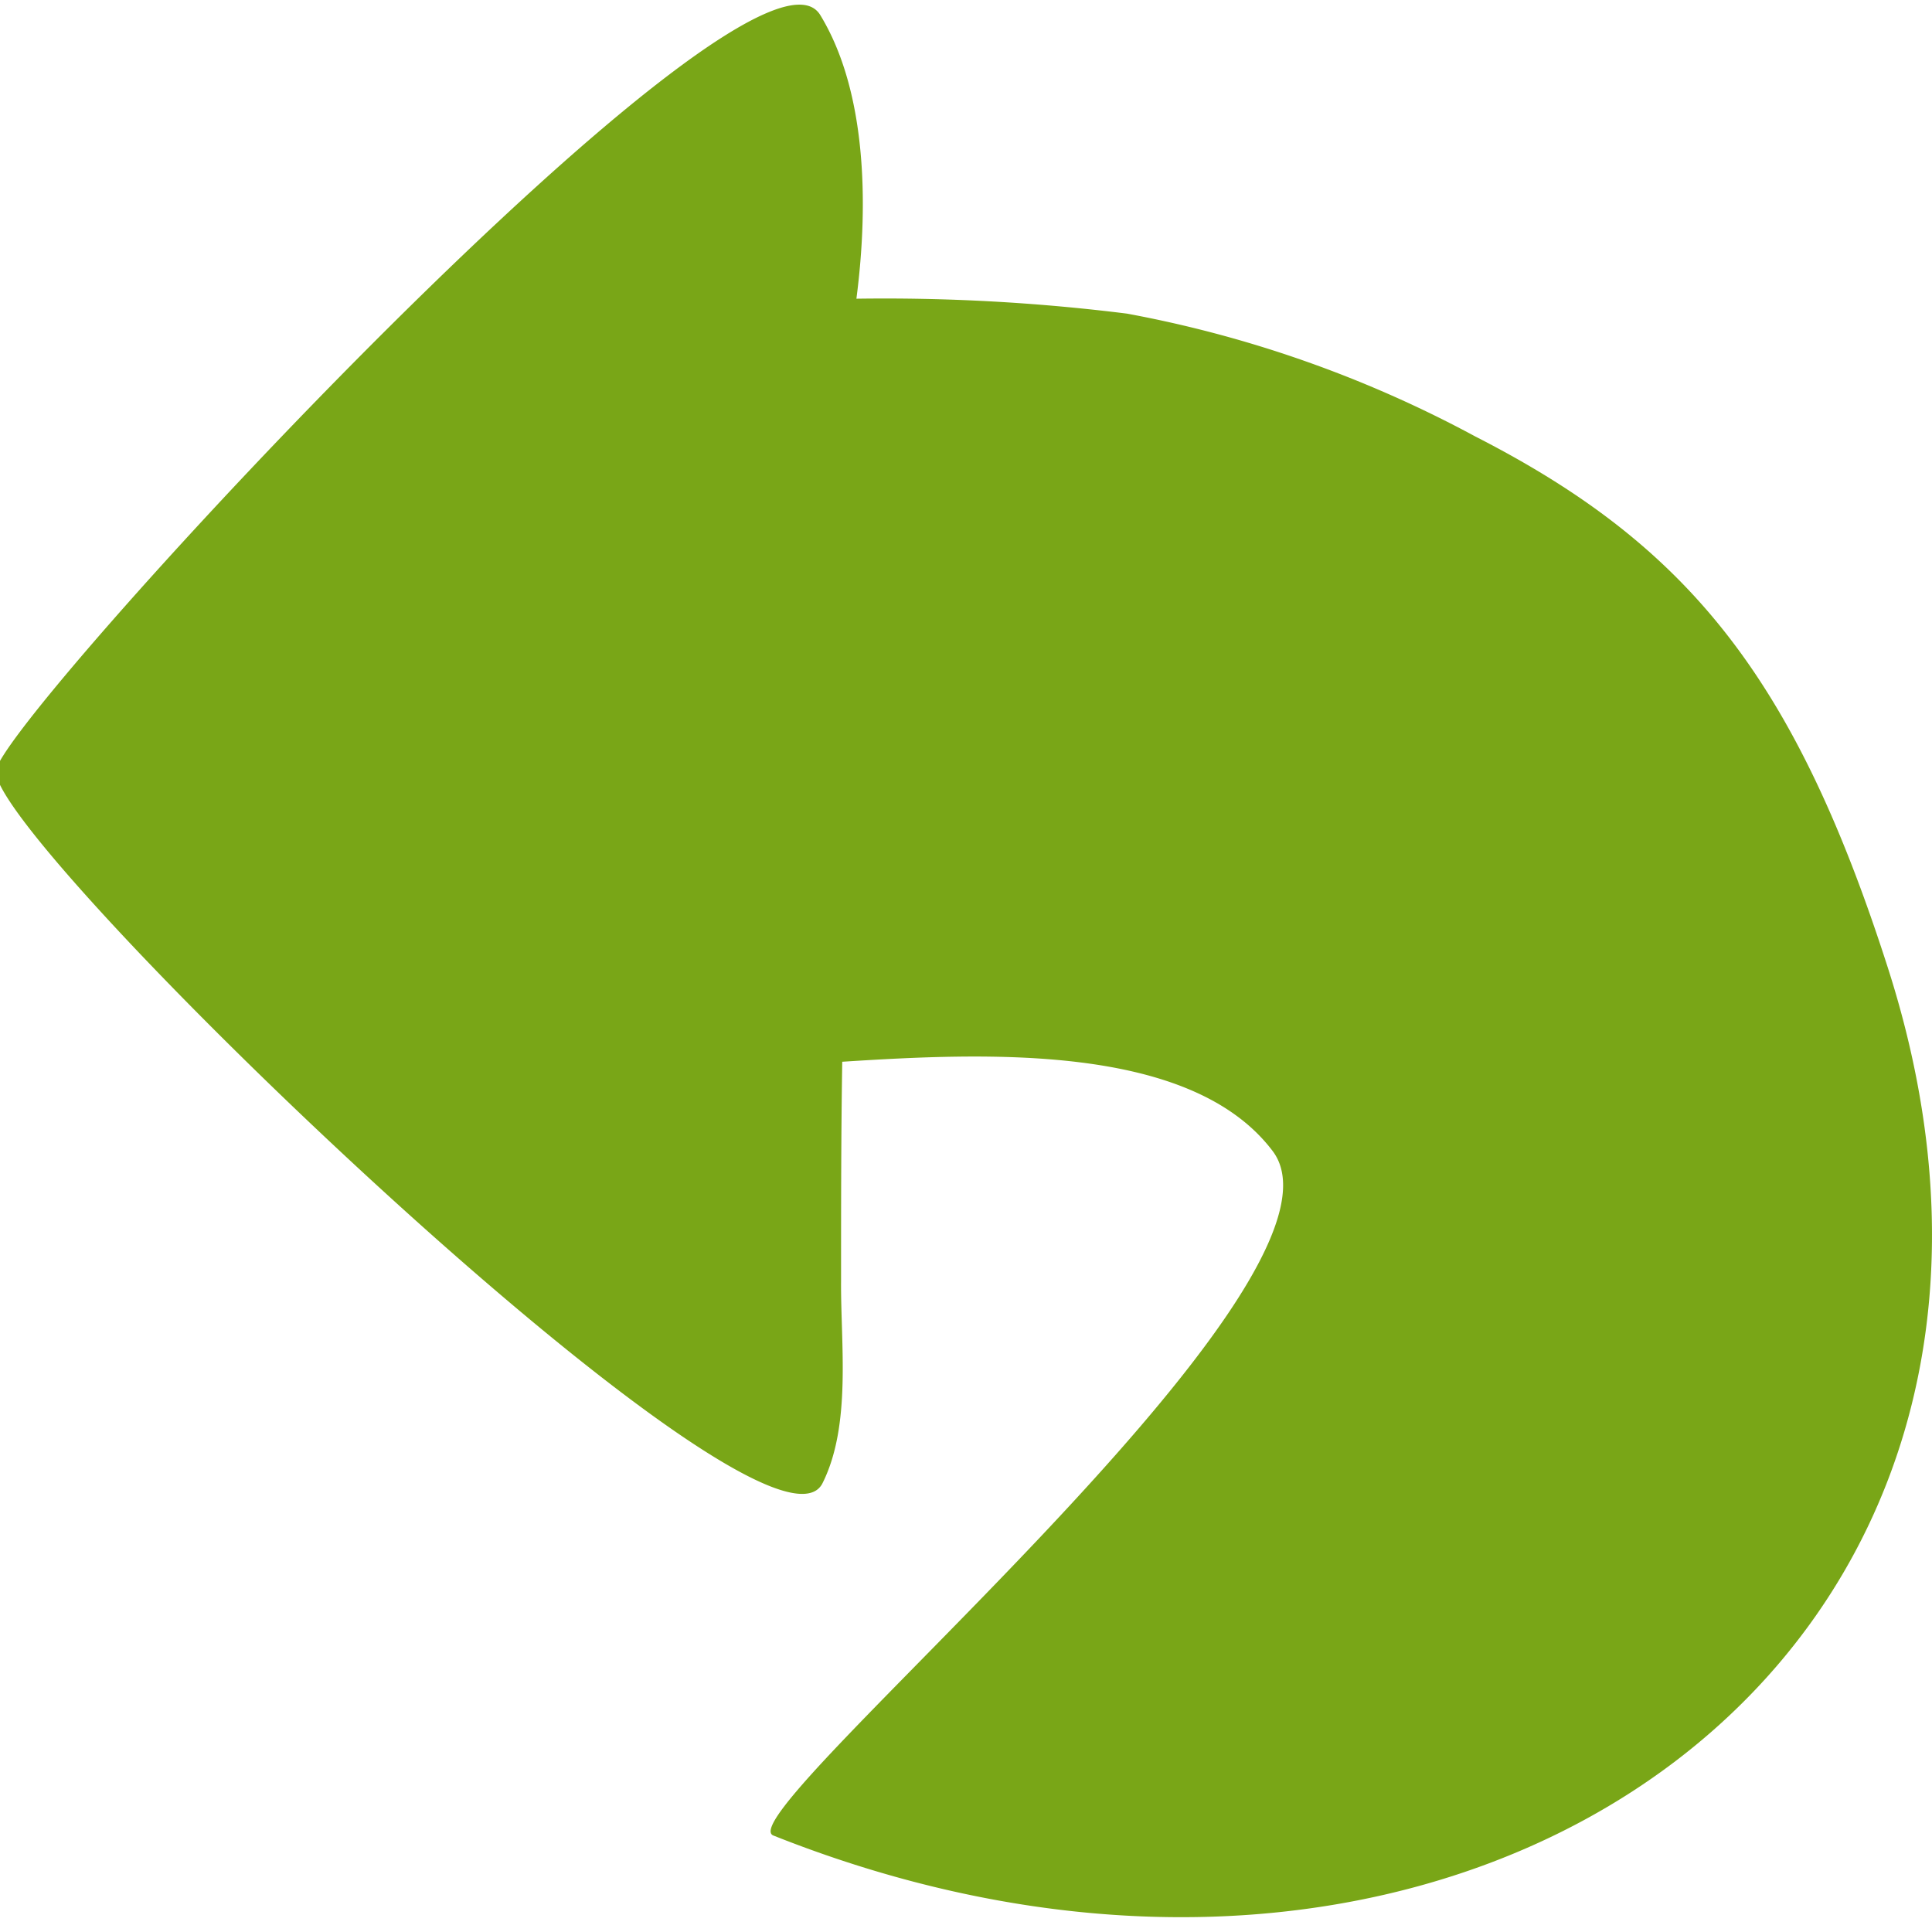 <svg id="Layer_1" data-name="Layer 1" xmlns="http://www.w3.org/2000/svg" viewBox="0 0 180 180"><defs><style>.cls-1{fill:#79a617;}</style></defs><path class="cls-1" d="M175.87,90.11c-8.67-27-18.6-39.32-38.43-49.45A110.64,110.64,0,0,0,105,29.22a181.51,181.51,0,0,0-25.21-1.39c1.17-9,.9-19.43-3.37-26.43C70.17-8.82,1.6,65.27-.36,71.66c-1.72,5.61,71.94,76.79,77,66.51,2.71-5.44,1.67-13,1.72-18.87,0-6.8,0-13.59.11-20.38,13.45-.86,32.5-1.73,40.1,8.32,9.3,12.32-51.15,61.93-46.52,63.77C136.71,196.73,196.45,154.13,175.87,90.11Z"/></svg>